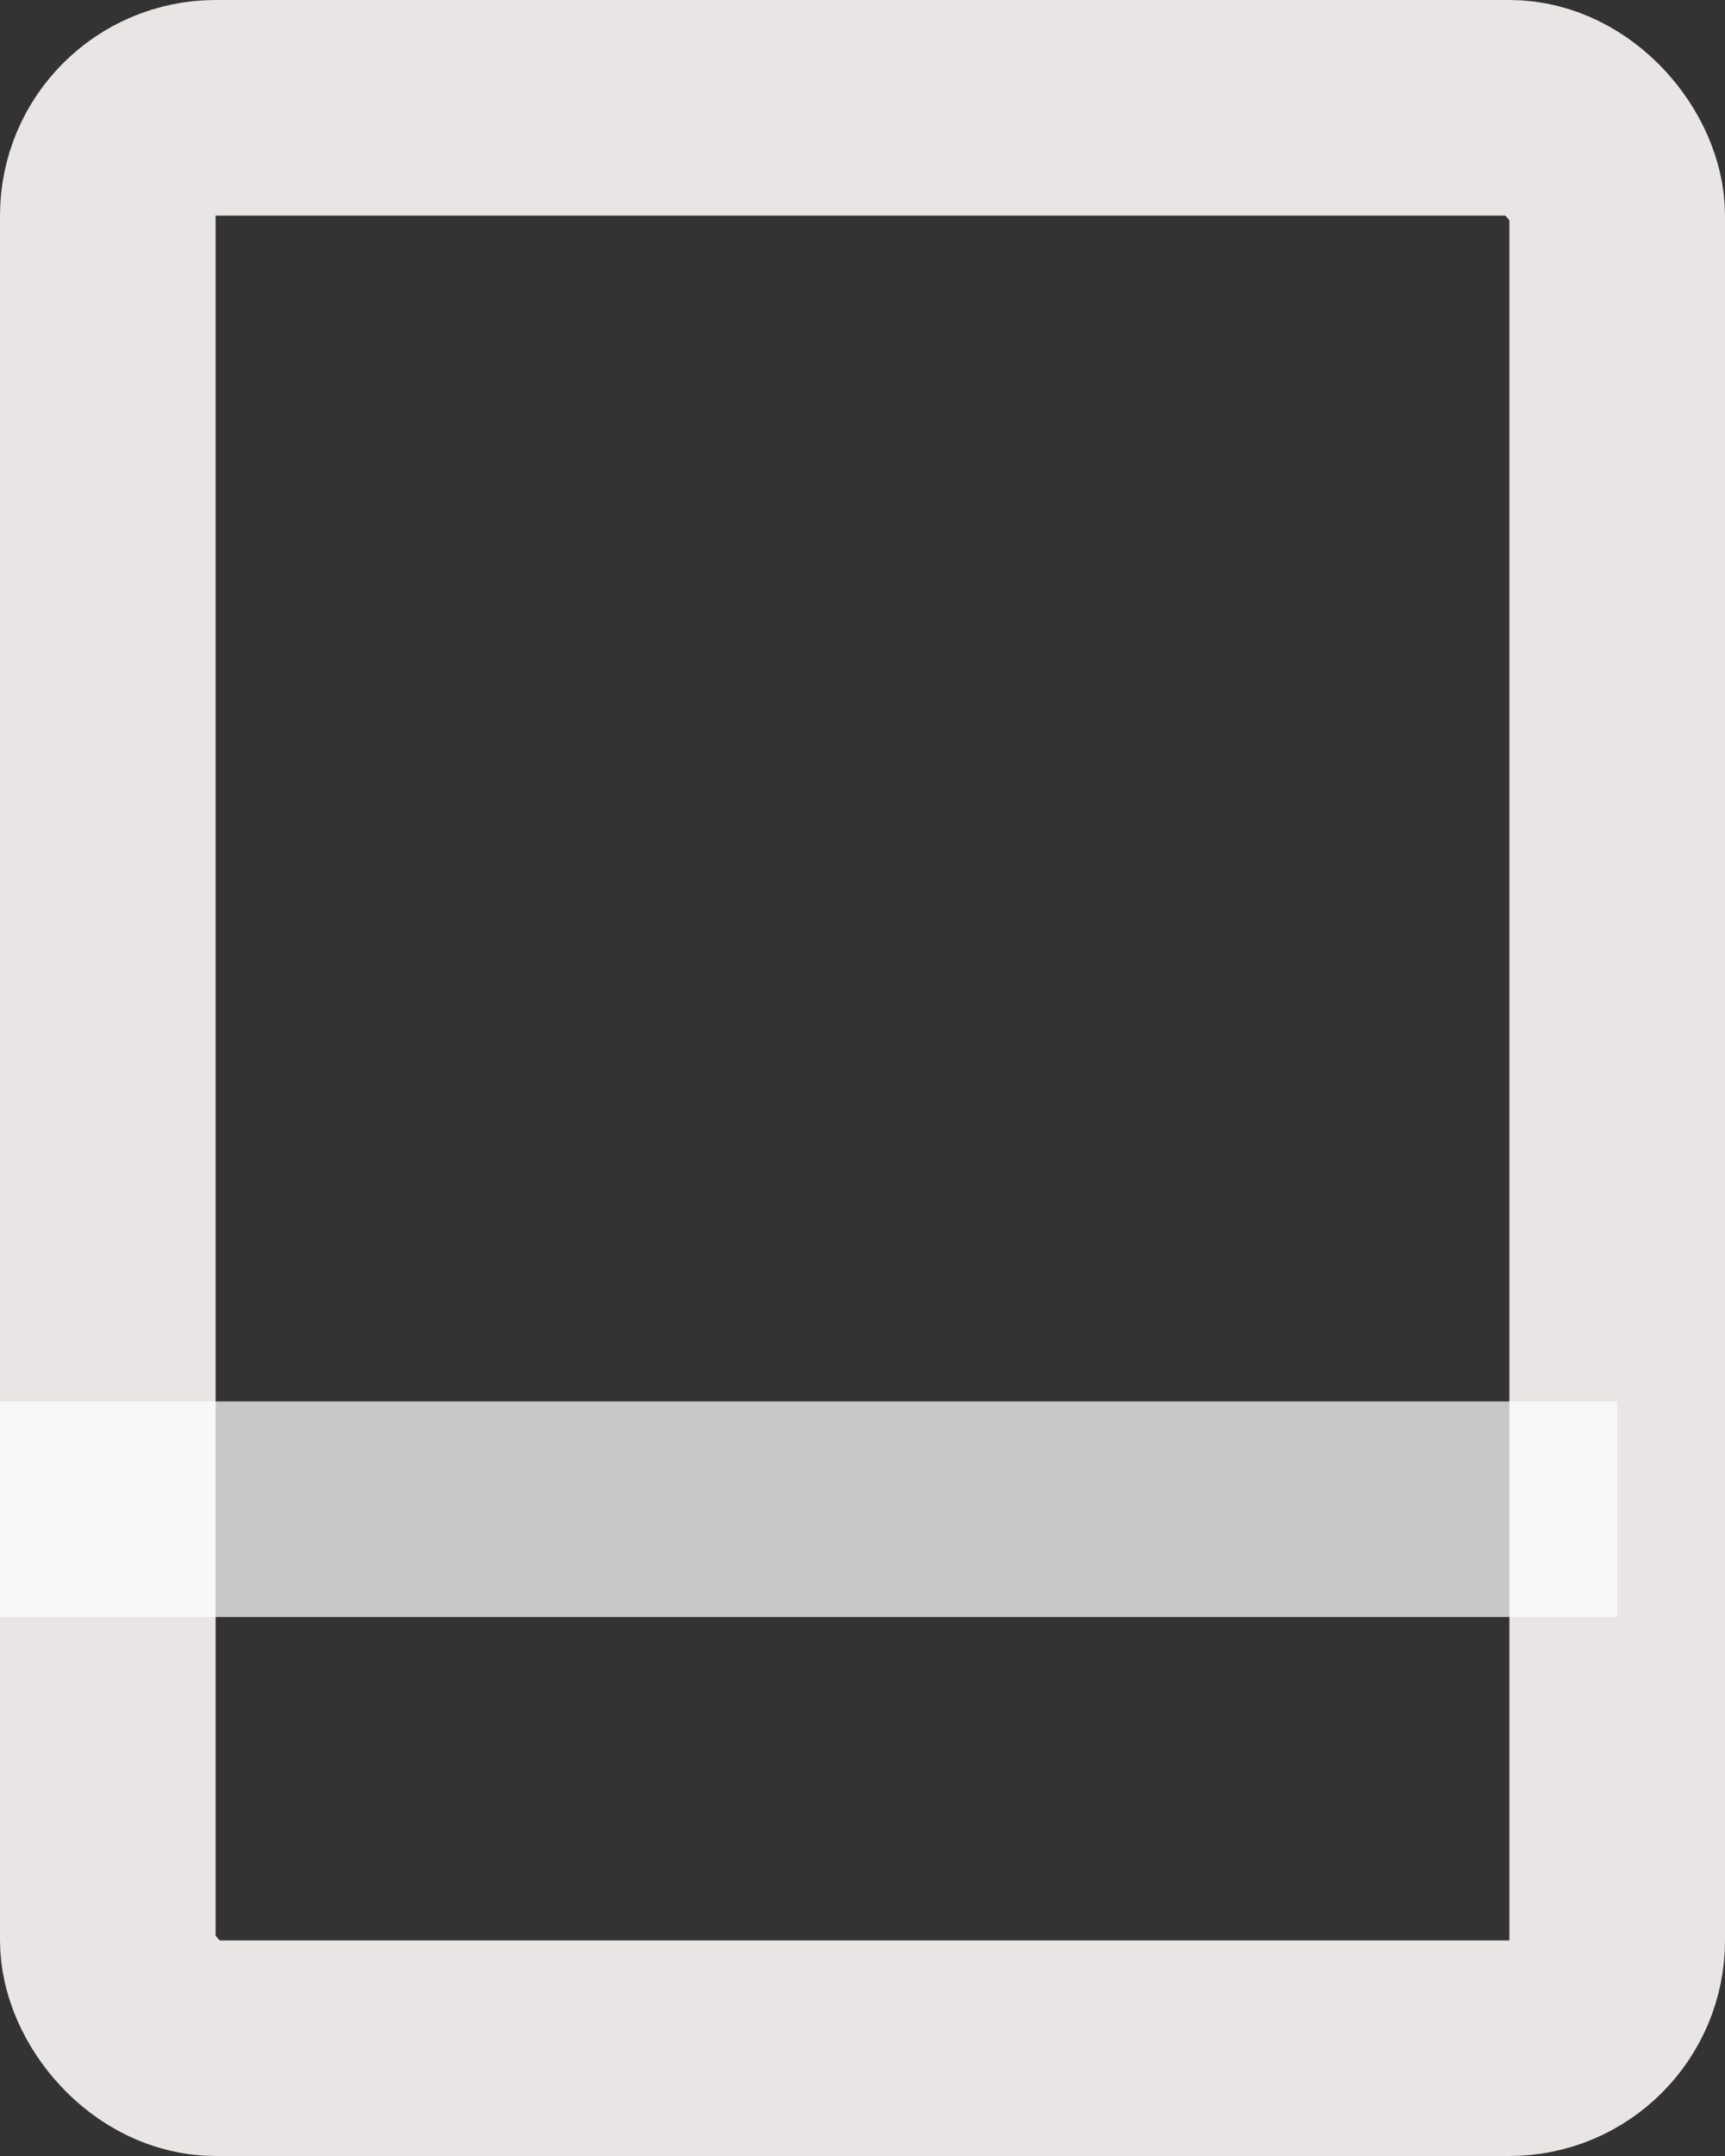 <svg width="16" height="20" viewBox="0 0 16 20" fill="none" xmlns="http://www.w3.org/2000/svg">
<rect x="0" y="0" width="16" height="20" fill="#333333" stroke="none"/>
<rect x="1" y="1" width="14" height="18" rx="1" stroke="#EAE5E5" stroke-width="2"/>
<line y1="14" x2="15" y2="14" stroke="#FEFEFE" stroke-opacity="0.73" stroke-width="2"/>
</svg>
